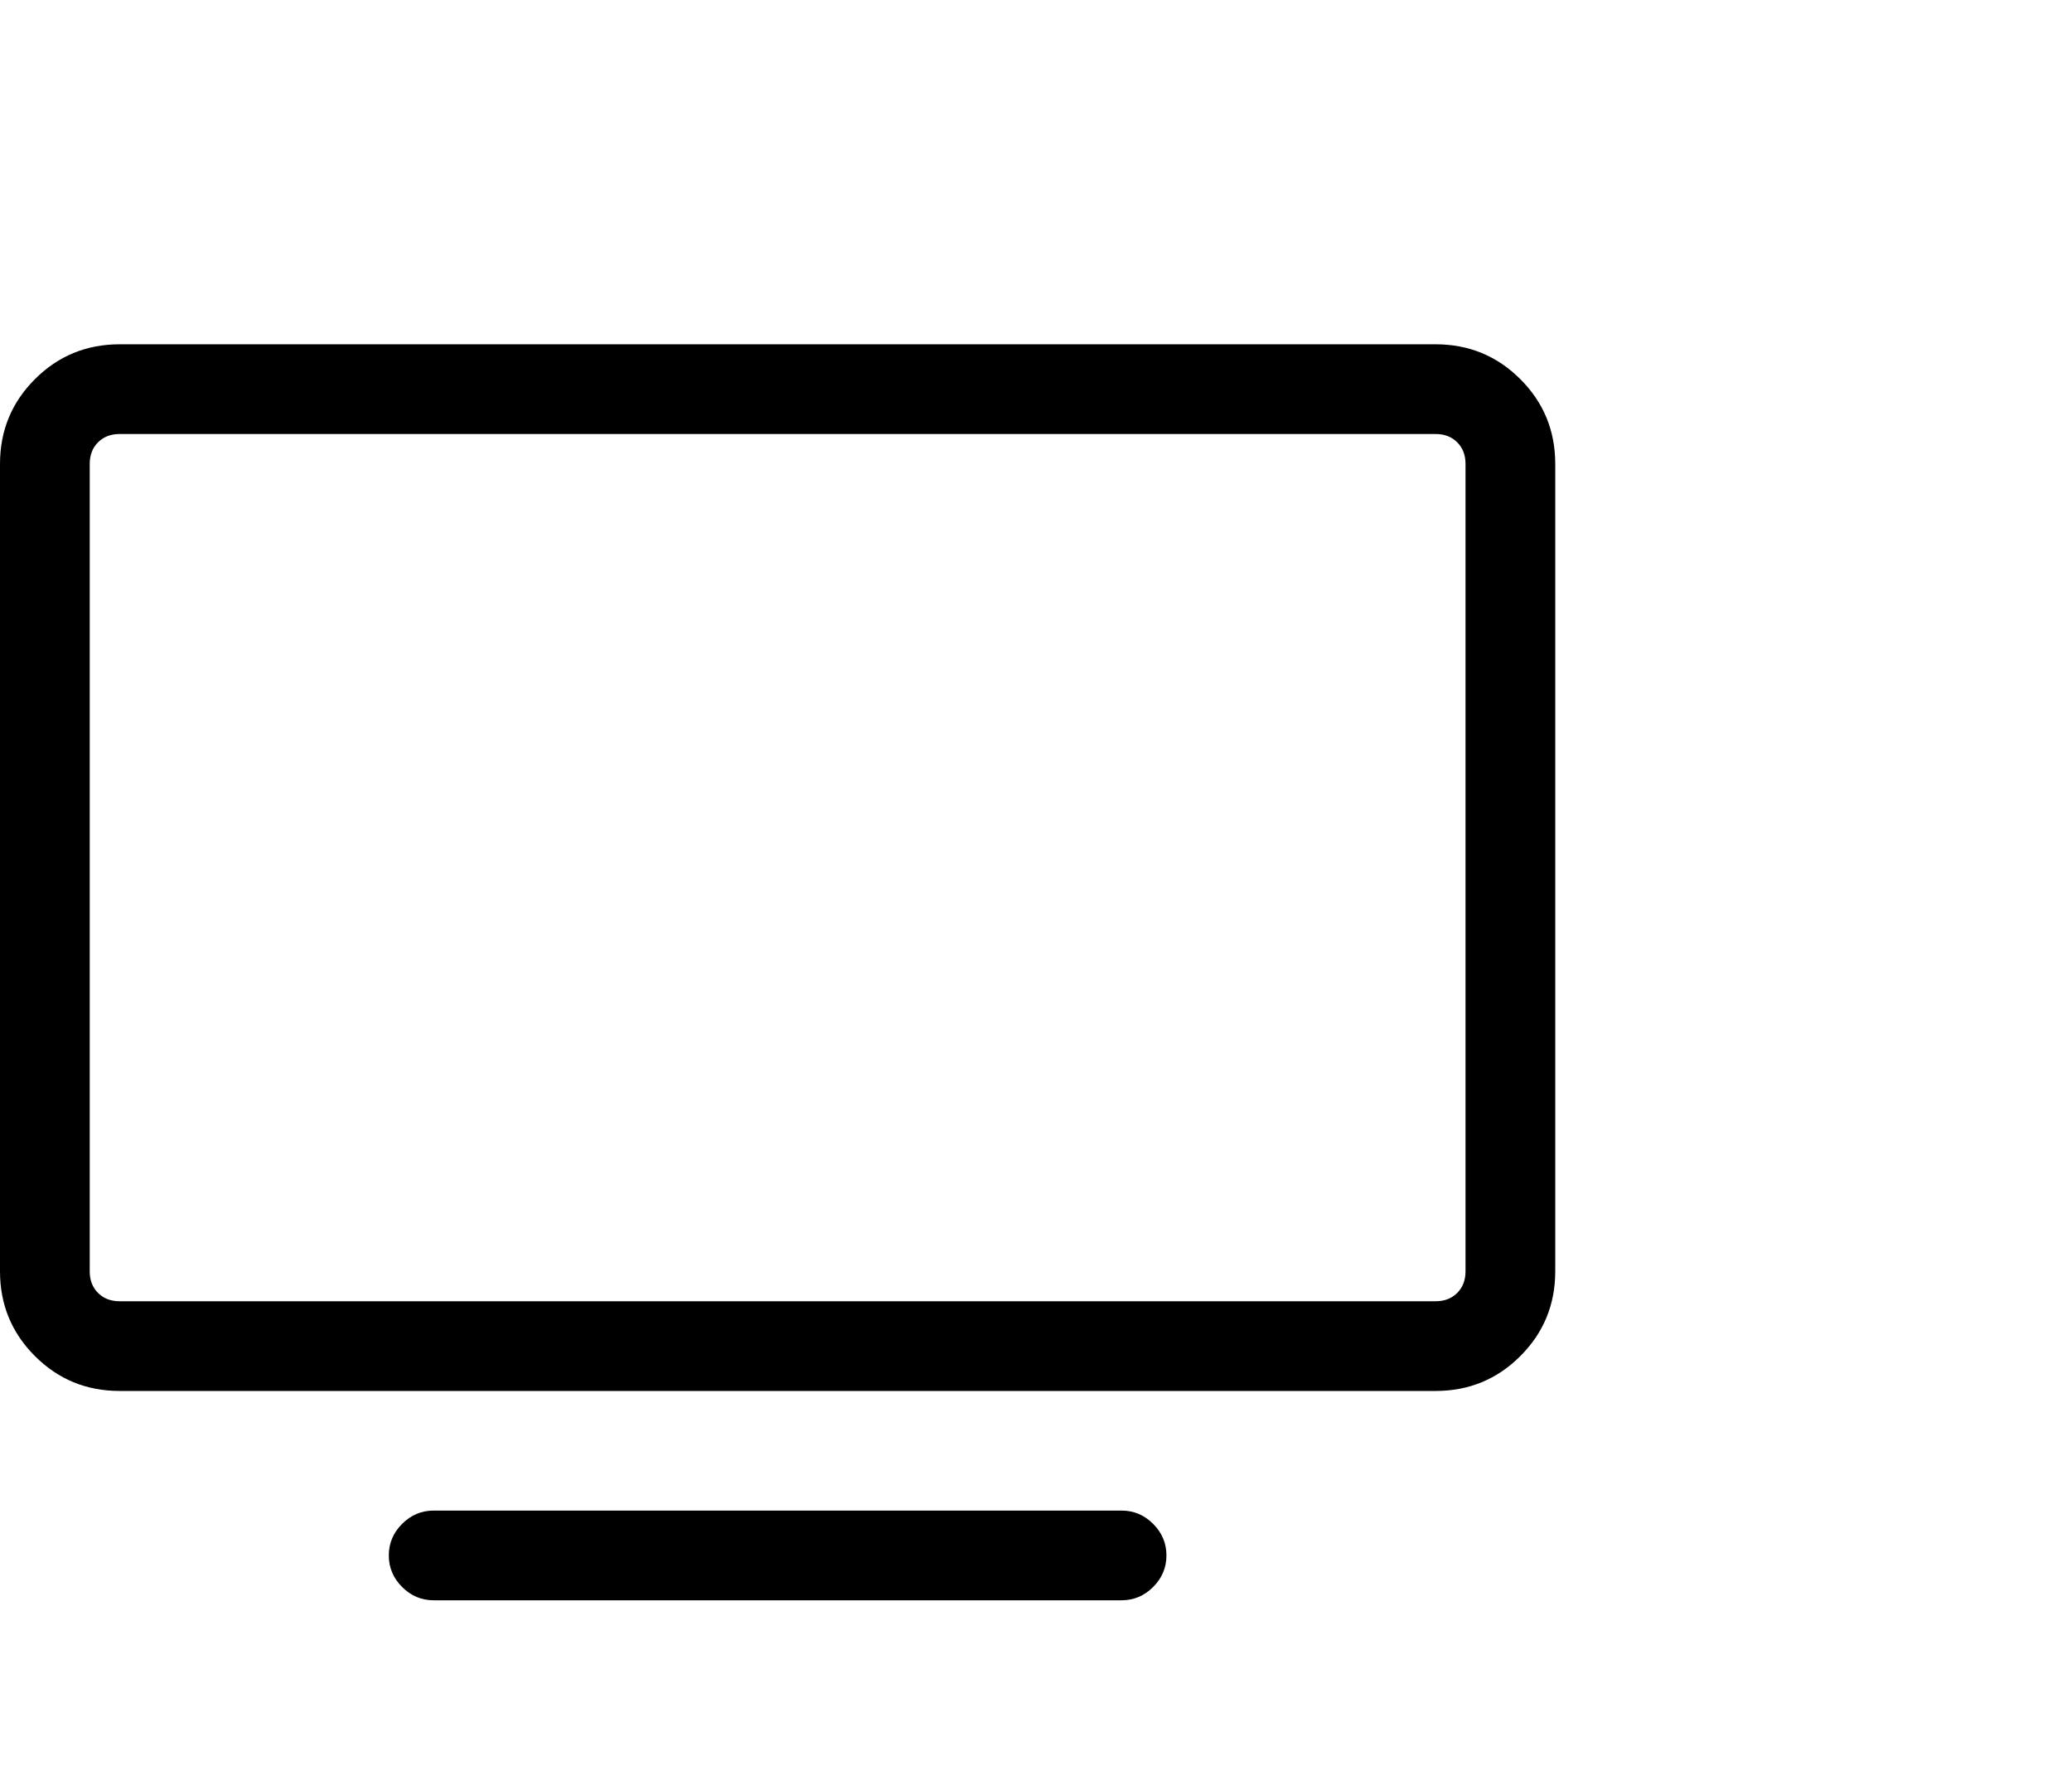<svg viewBox="0 0 1247 1074.237" xmlns="http://www.w3.org/2000/svg"><path d="M72 261.237q-8 0-13 5t-5 13v486q0 8 5 13t13 5h792q8 0 13-5t5-13v-486q0-8-5-13t-13-5H72zm0 576q-30 0-51-21t-21-51v-486q0-30 21-51t51-21h792q30 0 51 21t21 51v486q0 30-21 51t-51 21H72zm189 126q-11 0-19-8t-8-19q0-11 8-19t19-8h414q11 0 19 8t8 19q0 11-8 19t-19 8H261z"/></svg>